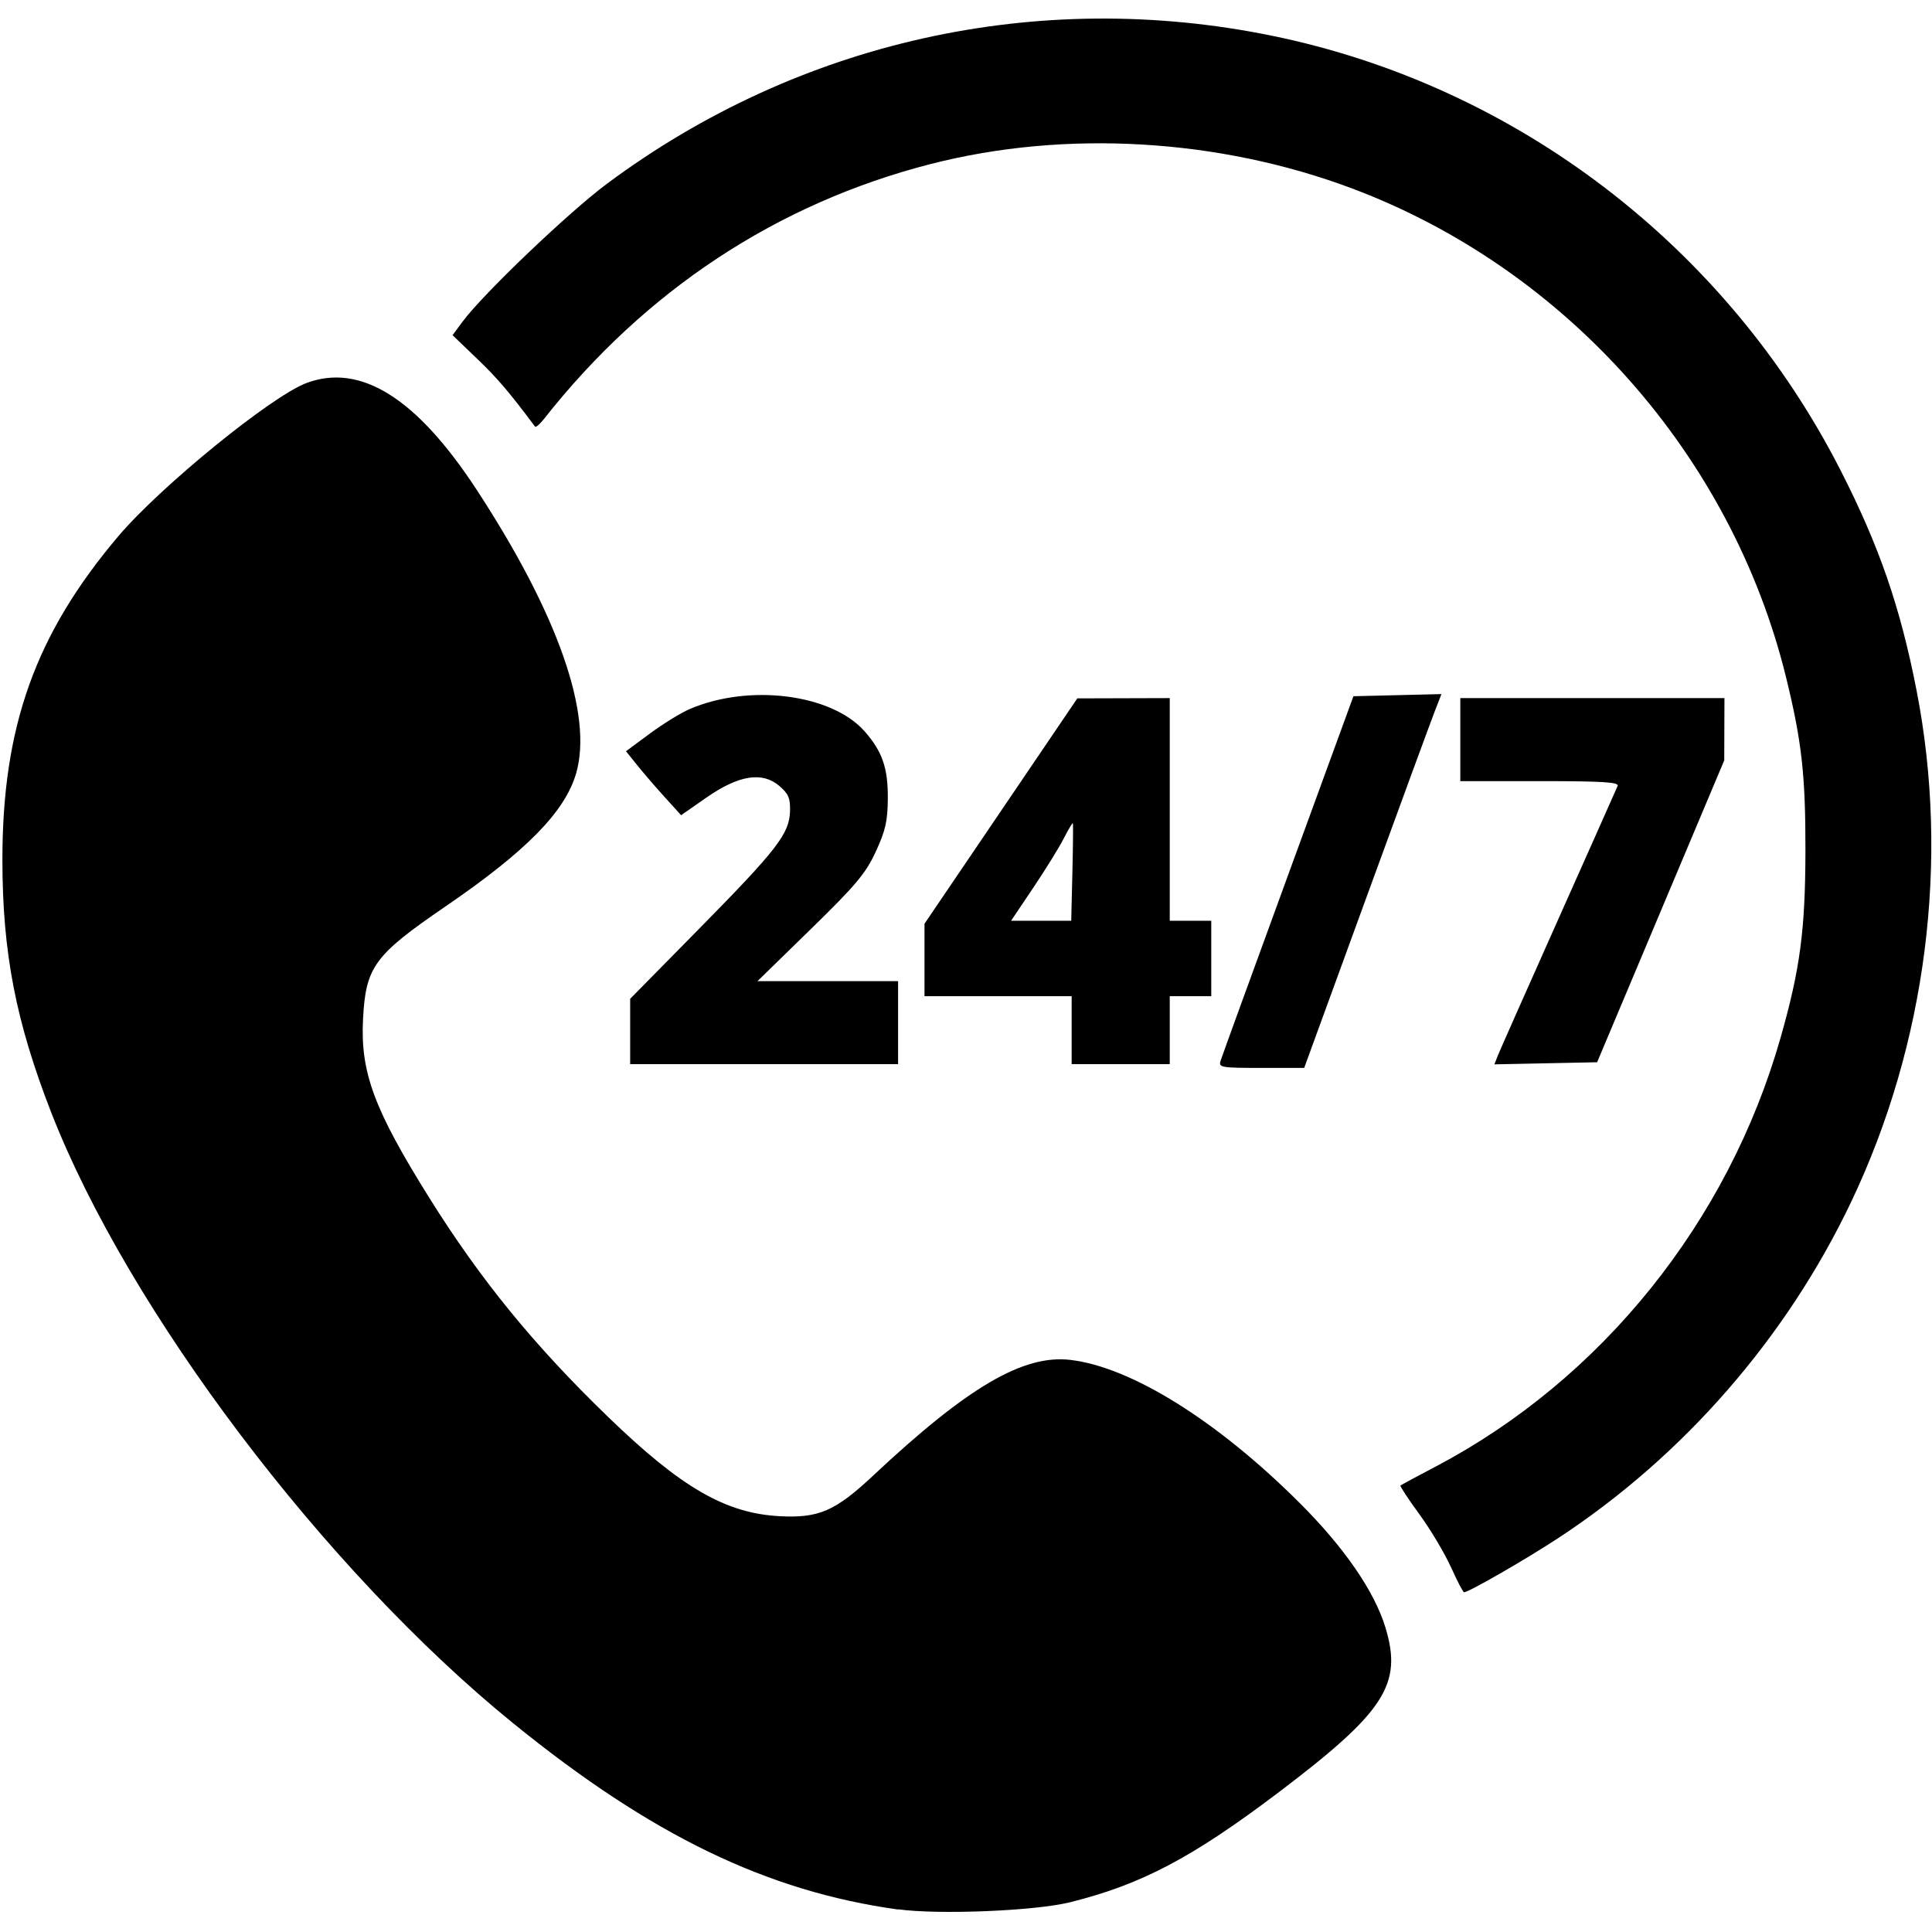 <?xml version="1.0" encoding="UTF-8" standalone="no"?>
<svg xmlns:rdf="http://www.w3.org/1999/02/22-rdf-syntax-ns#" xmlns="http://www.w3.org/2000/svg" height="512" width="512" version="1.1" xmlns:cc="http://creativecommons.org/ns#" xmlns:dc="http://purl.org/dc/elements/1.1/" viewBox="0 0 512 512">
	<g transform="translate(0 -540.36)">
		<path d="m238 1046.4c-34.66-4.8-65.36-19.6-102-49.36-49.852-40.44-101.97-109.35-122.44-161.9-9.36-24.03-12.9-42.32-12.923-66.78-0.033-35.42 8.728-59.92 30.712-85.89 11.172-13.195 40.624-37.165 49.909-40.62 14.281-5.313 29.137 3.989 44.966 28.155 21.644 33.043 31.024 59.816 26.423 75.413-2.988 10.128-13.209 20.525-34.497 35.093-19.027 13.021-21.24 16.048-21.948 30.025-0.711 14.027 2.951 23.883 17.546 47.229 13.616 21.78 27.758 39.108 47.453 58.146 19.361 18.715 31.113 25.506 45.436 26.258 10.365 0.544 14.736-1.359 24.798-10.794 24.999-23.441 39.754-32.094 52.229-30.627 16.161 1.899 39.046 16.199 60.896 38.049 11.733 11.734 19.671 23.276 22.588 32.846 4.606 15.112-0.136 22.41-28.493 43.853-22.762 17.211-36.222 24.295-55.066 28.98-9.285 2.308-34.774 3.354-45.589 1.871zm146.52-90.7c-1.637-3.661-5.399-9.975-8.36-14.03-2.962-4.055-5.223-7.499-5.024-7.653 0.198-0.154 4.381-2.396 9.295-4.981 43.985-23.146 77.522-64.831 91.43-113.64 5.18-18.182 6.558-28.511 6.597-49.482 0.037-20.077-0.956-29.003-5.12-46-14.437-58.925-58.211-108.26-114.99-129.6-35.299-13.266-76.023-15.636-111.67-6.498-40.719 10.438-75.691 33.493-102.54 67.598-1.083 1.375-2.137 2.275-2.342 2-6.933-9.264-9.906-12.747-15.327-17.953l-6.535-6.275 2.692-3.636c5.409-7.307 28.146-29.011 38.253-36.517 50.83-37.8 114.16-51.88 176.12-39.22 64.763 13.232 120.55 55.873 150.83 115.3 10.226 20.064 15.779 36.165 20.089 58.249 8.799 45.084 2.583 93.672-17.334 135.5-17.146 36.009-44.404 67.302-77.589 89.075-8.752 5.743-23.824 14.414-25 14.384-0.275-0.007-1.839-3.008-3.476-6.67zm-61.07-134.18c0.322-1.015 8.379-23.178 17.904-49.25l17.318-47.404 11.662-0.282 11.662-0.282-1.857 4.782c-1.021 2.63-9.205 24.919-18.186 49.532l-16.329 44.75h-11.379c-10.607 0-11.339-0.125-10.793-1.846zm-156.45-7.81v-8.657l18.355-18.645c20.675-21.002 23.851-25.121 24.009-31.133 0.088-3.369-0.416-4.557-2.811-6.617-4.528-3.895-10.78-2.9-19.369 3.083l-6.683 4.655-4.321-4.764c-2.377-2.62-5.663-6.435-7.304-8.477l-2.983-3.712 6.304-4.663c3.467-2.565 8.188-5.479 10.49-6.475 15.793-6.835 37.736-4.054 46.466 5.888 4.698 5.351 6.201 9.739 6.13 17.892-0.052 5.906-0.635 8.451-3.208 14-2.68 5.78-5.228 8.814-17.237 20.532l-14.092 13.75h18.628 18.628v11 11h-35.5-35.5v-8.657zm117-0.343v-9h-19.5-19.5v-9.601-9.601l20.25-29.864 20.25-29.864 12.25-0.036 12.25-0.036v29.5 29.5h5.5 5.5v10 10h-5.5-5.5v9 9h-13-13v-9zm0.193-41.75c0.169-7.013 0.226-12.906 0.127-13.097-0.099-0.191-1.177 1.609-2.395 4s-4.861 8.284-8.096 13.097l-5.88 8.75h7.969 7.969l0.307-12.75zm112.73 48.528c0.493-1.253 7.729-17.578 16.079-36.278 8.35-18.7 15.413-34.562 15.696-35.25 0.402-0.977-4.1-1.25-20.593-1.25h-21.107v-11-11h35 35l-0.029 8.25-0.029 8.25-16.843 40-16.843 40-13.613 0.278-13.613 0.278 0.897-2.278z"/>
	</g>
</svg>
